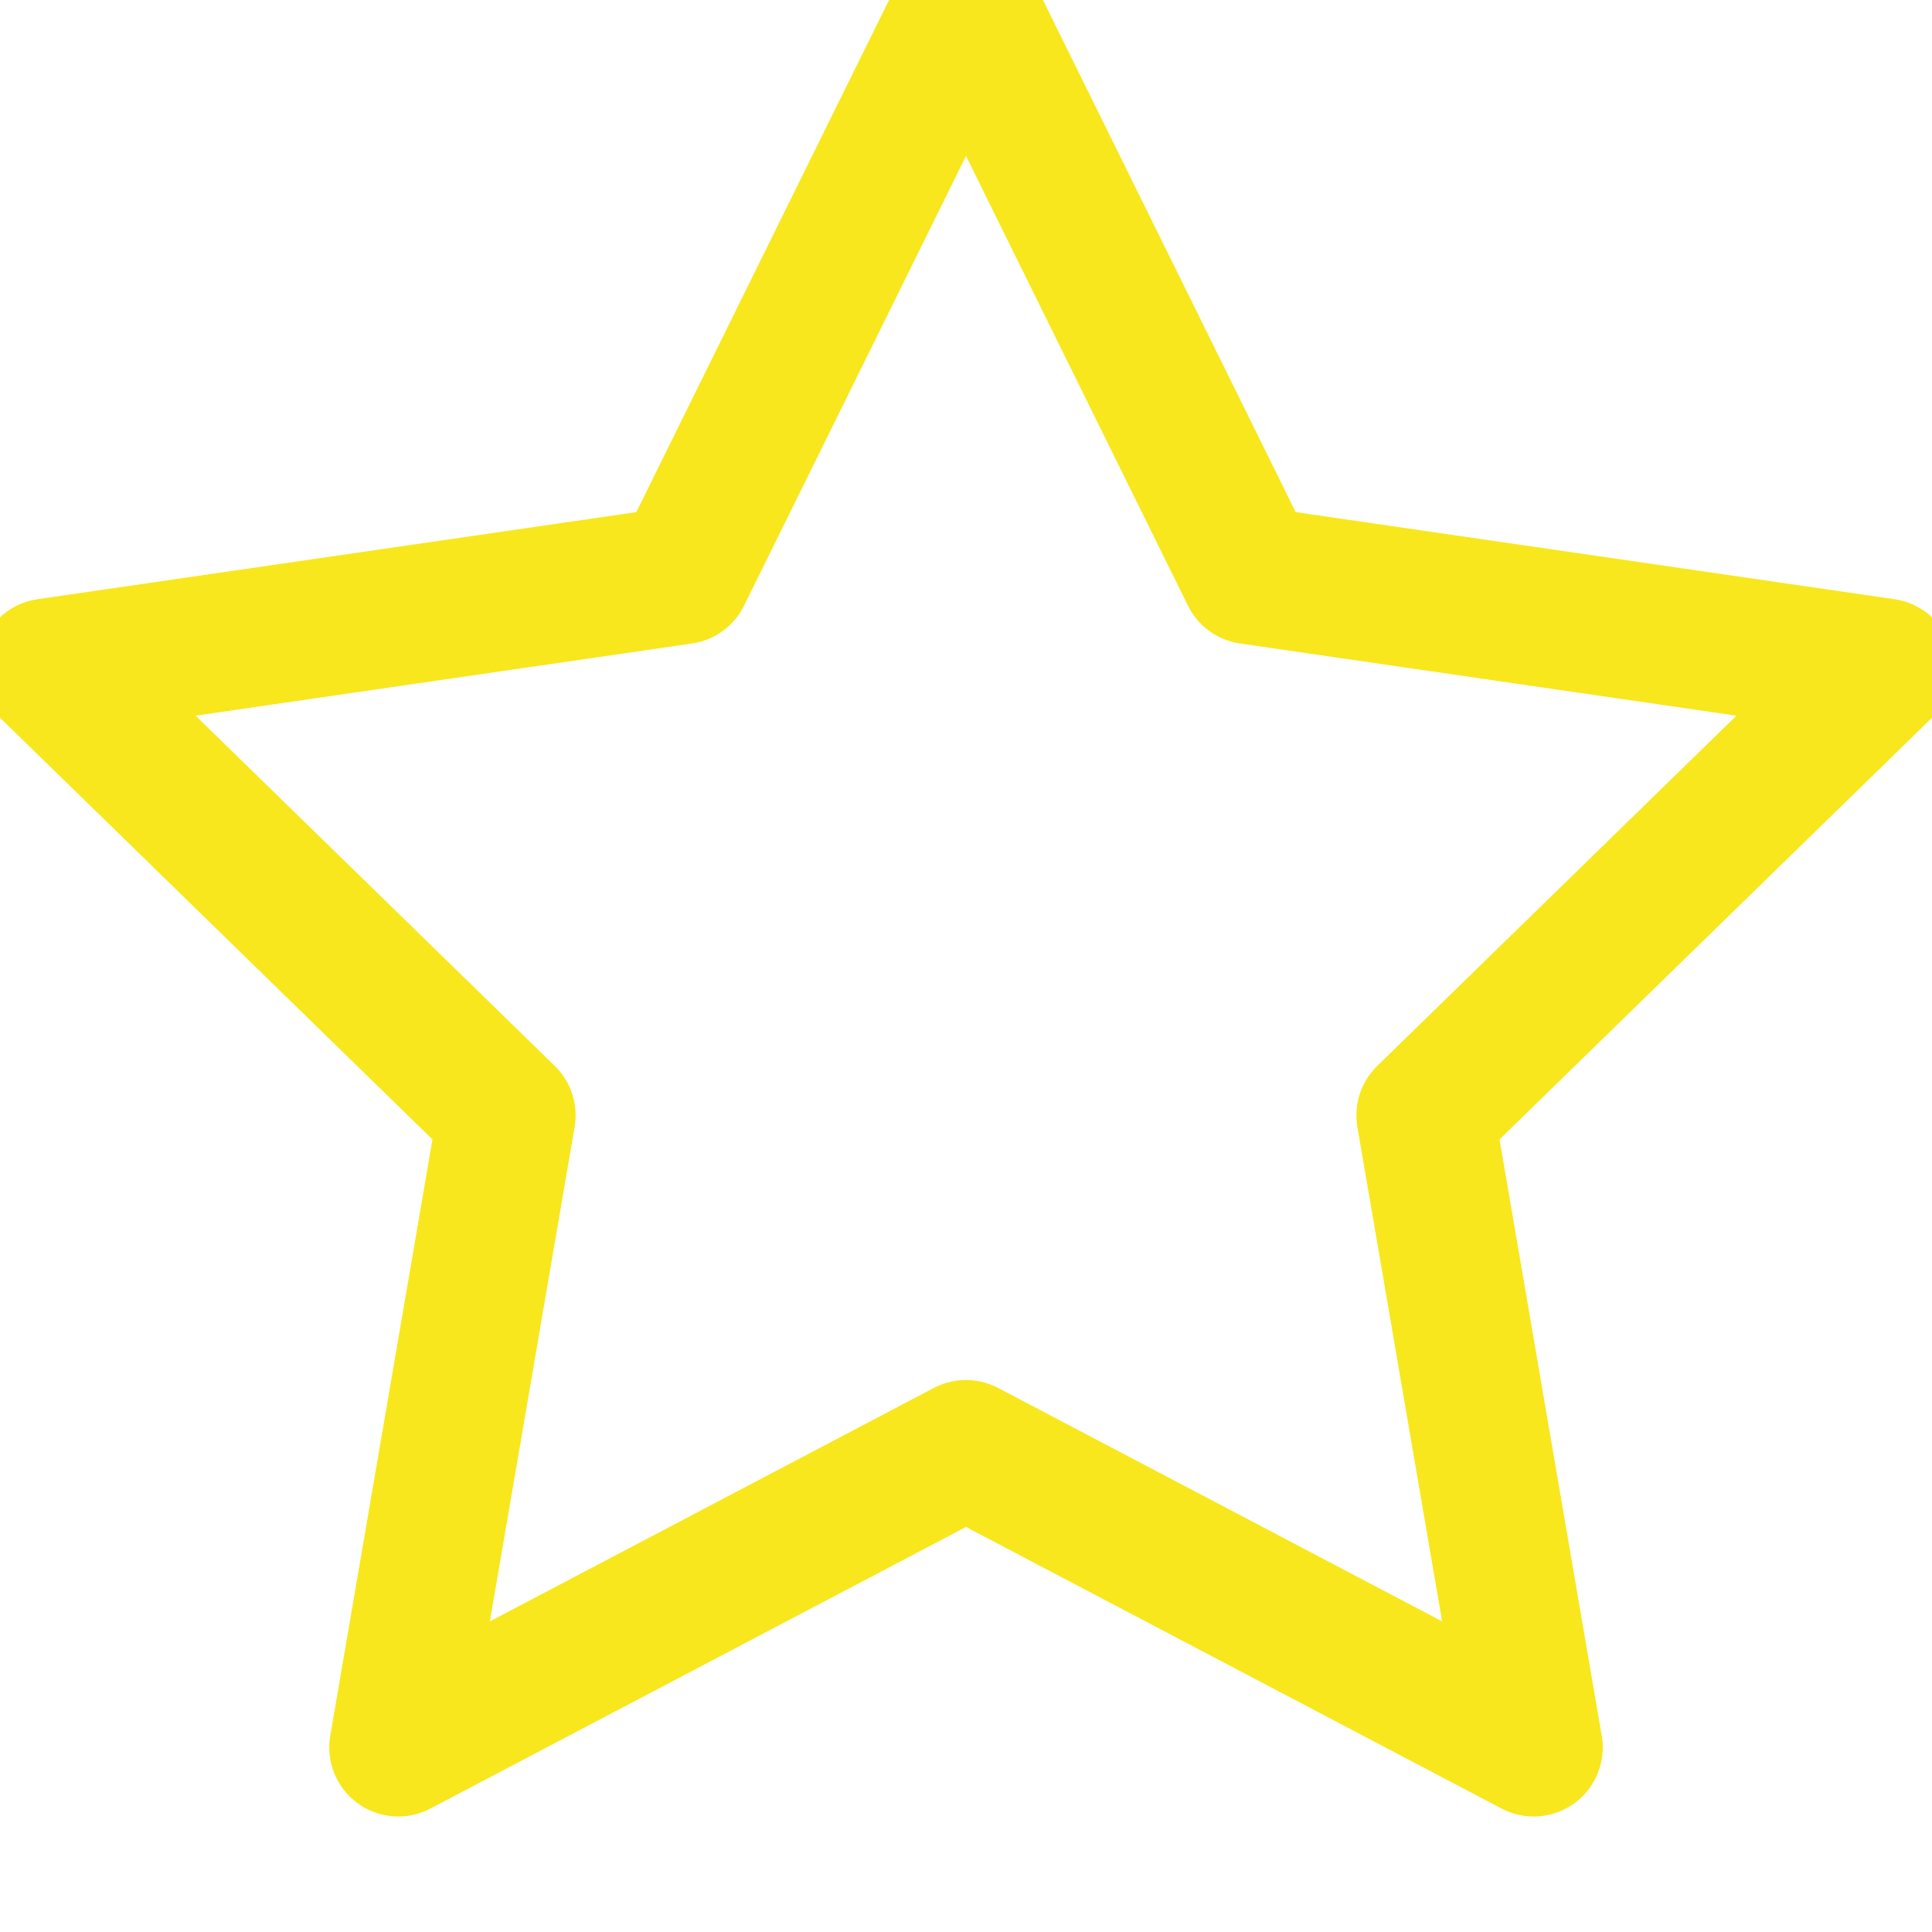 <?xml version="1.0" encoding="UTF-8"?>
<svg width="14px" height="14px" viewBox="0 0 14 14" version="1.1" xmlns="http://www.w3.org/2000/svg" xmlns:xlink="http://www.w3.org/1999/xlink">
    <!-- Generator: Sketch 48.1 (47250) - http://www.bohemiancoding.com/sketch -->
    <title>Star</title>
    <desc>Created with Sketch.</desc>
    <defs></defs>
    <g id="Desktop-HD" stroke="none" stroke-width="1" fill="none" fill-rule="evenodd" transform="translate(-215, -426)" stroke-linecap="round" stroke-linejoin="round">
        <g id="TEXT" transform="translate(215, 294)" stroke="#F8E71C">
            <polygon id="Star" points="7 142.5 2.886 144.663 3.671 140.082 0.343 136.837 4.943 136.168 7 132 9.057 136.168 13.657 136.837 10.329 140.082 11.114 144.663"></polygon>
        </g>
    </g>
</svg>